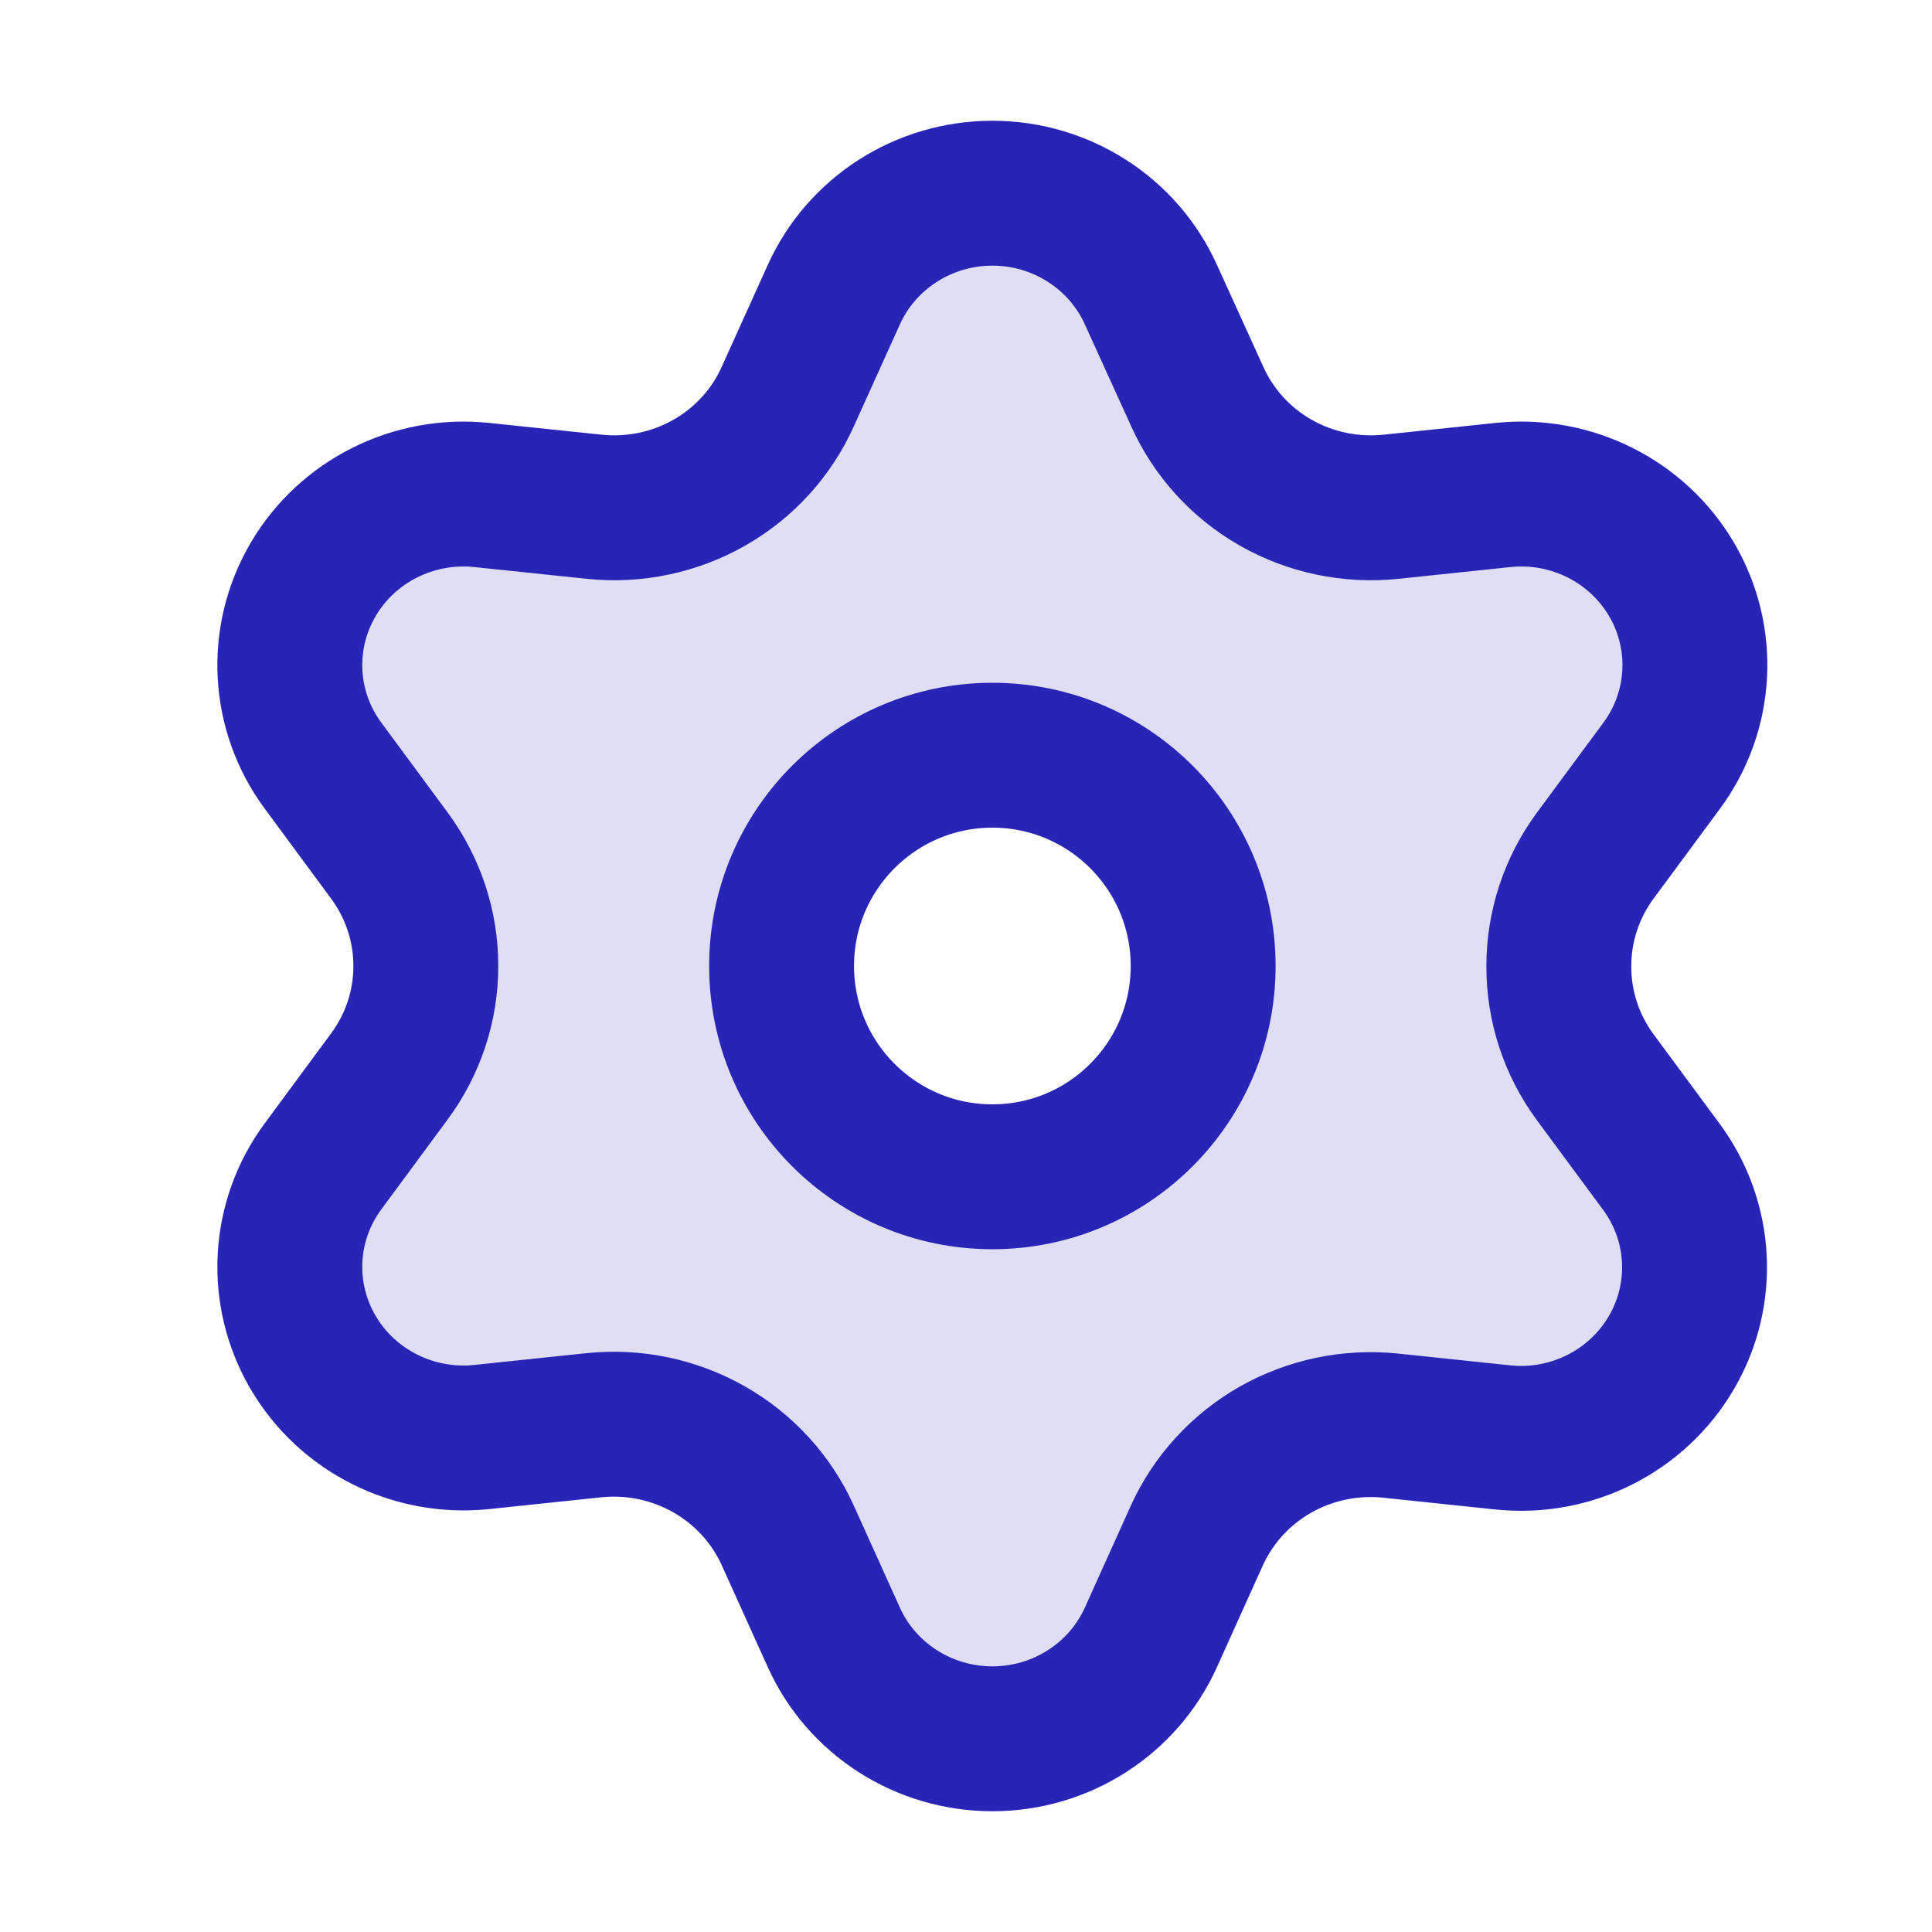 <svg xmlns="http://www.w3.org/2000/svg" fill="none" viewBox="0 0 20 20" height="20" width="20">
<path fill="#2824B6" d="M8.631 16.948L8.156 15.897C7.987 15.522 7.702 15.209 7.341 15.004C6.979 14.798 6.562 14.711 6.147 14.754L4.986 14.876C4.28 14.949 3.596 14.606 3.241 14C2.886 13.394 2.926 12.639 3.344 12.074L4.031 11.143C4.276 10.811 4.409 10.411 4.408 10C4.409 9.589 4.276 9.189 4.031 8.857L3.344 7.926C2.926 7.361 2.886 6.606 3.241 6C3.596 5.394 4.28 5.051 4.986 5.124L6.151 5.246C6.565 5.289 6.983 5.202 7.344 4.996C7.704 4.791 7.988 4.478 8.156 4.103L8.631 3.052C8.919 2.412 9.563 2 10.273 2C10.983 2 11.627 2.412 11.915 3.052L12.393 4.103C12.561 4.478 12.845 4.791 13.205 4.996C13.566 5.202 13.984 5.289 14.399 5.246L15.56 5.124C16.266 5.051 16.95 5.394 17.305 6C17.66 6.606 17.619 7.361 17.202 7.926L16.514 8.857C16.269 9.189 16.137 9.589 16.137 10C16.135 10.412 16.266 10.814 16.511 11.148L17.198 12.078C17.616 12.644 17.656 13.399 17.301 14.004C16.946 14.61 16.262 14.954 15.556 14.88L14.395 14.758C13.98 14.715 13.562 14.803 13.201 15.008C12.842 15.213 12.558 15.524 12.389 15.897L11.915 16.948C11.627 17.588 10.983 18 10.273 18C9.563 18 8.919 17.588 8.631 16.948ZM10.273 12.182C11.478 12.182 12.454 11.205 12.454 10C12.454 8.795 11.478 7.818 10.273 7.818C9.068 7.818 8.091 8.795 8.091 10C8.091 11.205 9.068 12.182 10.273 12.182Z" clip-rule="evenodd" fill-rule="evenodd" opacity="0.15"></path>
<path stroke-width="1.5" stroke="#2824B6" d="M8.156 15.897L8.631 16.948C8.919 17.588 9.563 18 10.273 18V18C10.983 18 11.627 17.588 11.915 16.948L12.389 15.897C12.558 15.524 12.842 15.213 13.201 15.008V15.008C13.562 14.803 13.98 14.715 14.395 14.758L15.556 14.88C16.262 14.954 16.946 14.61 17.301 14.004V14.004C17.656 13.399 17.616 12.644 17.198 12.078L16.511 11.148C16.266 10.814 16.135 10.412 16.137 10V10C16.137 9.589 16.269 9.189 16.514 8.857L17.202 7.926C17.619 7.361 17.66 6.606 17.305 6V6C16.95 5.394 16.266 5.051 15.56 5.124L14.399 5.246C13.984 5.289 13.566 5.202 13.205 4.996V4.996C12.845 4.791 12.561 4.478 12.393 4.103L11.915 3.052C11.627 2.412 10.983 2 10.273 2V2C9.563 2 8.919 2.412 8.631 3.052L8.156 4.103C7.988 4.478 7.704 4.791 7.344 4.996V4.996C6.983 5.202 6.565 5.289 6.151 5.246L4.986 5.124C4.28 5.051 3.596 5.394 3.241 6V6C2.886 6.606 2.926 7.361 3.344 7.926L4.031 8.857C4.276 9.189 4.409 9.589 4.408 10V10C4.409 10.411 4.276 10.811 4.031 11.143L3.344 12.074C2.926 12.639 2.886 13.394 3.241 14V14C3.596 14.606 4.28 14.949 4.986 14.876L6.147 14.754C6.562 14.711 6.979 14.798 7.341 15.004V15.004C7.702 15.209 7.987 15.522 8.156 15.897V15.897Z" clip-rule="evenodd" fill-rule="evenodd"></path>
<circle stroke-linejoin="round" stroke-linecap="round" stroke-width="1.5" stroke="#2824B6" r="2.182" cy="10" cx="10.273"></circle>
</svg>
